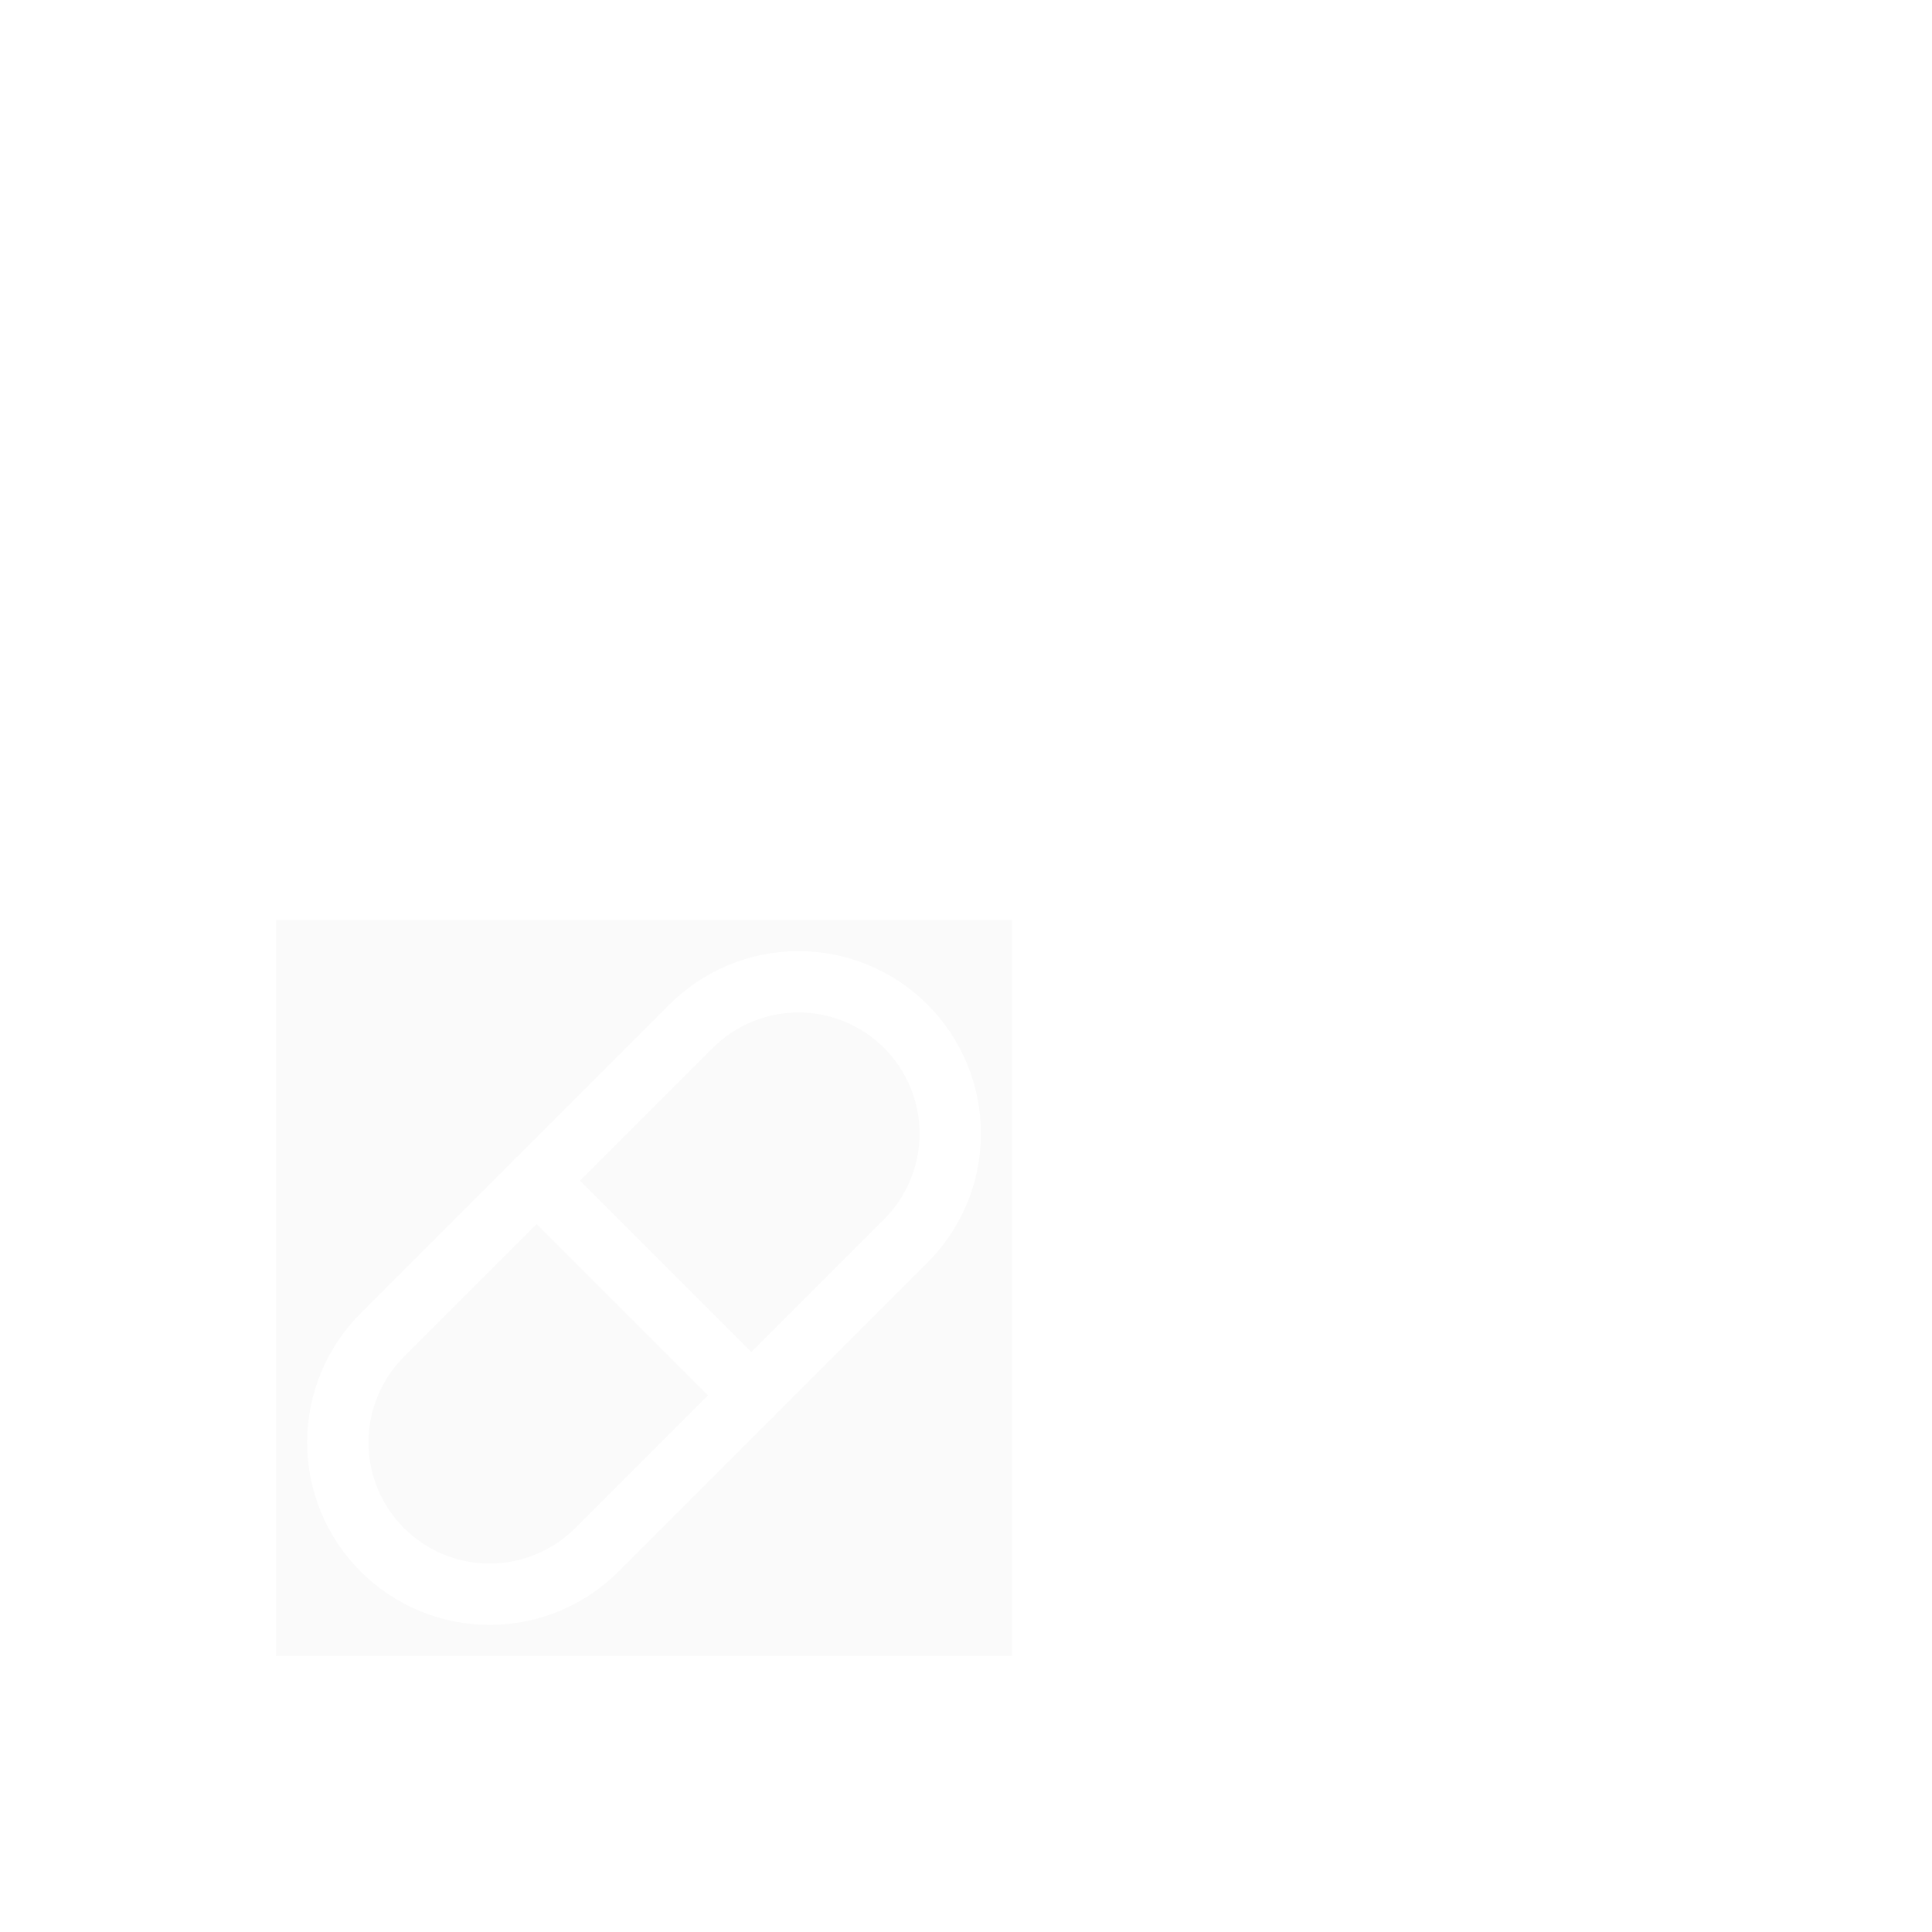 <svg width="84" height="84" viewBox="0 0 84 84" fill="none" xmlns="http://www.w3.org/2000/svg">
<g clip-path="url(#clip0_2639_6783)" filter="url(#filter0_d_2639_6783)">
<rect width="32" height="32" transform="translate(12 40)" fill="black" fill-opacity="0.022"/>
<path d="M26.001 67.333L39.335 54C39.958 53.389 40.453 52.661 40.793 51.858C41.133 51.054 41.311 50.192 41.315 49.319C41.319 48.447 41.151 47.583 40.819 46.776C40.487 45.969 39.999 45.236 39.382 44.619C38.765 44.002 38.032 43.514 37.225 43.182C36.419 42.85 35.554 42.682 34.682 42.686C33.809 42.691 32.947 42.868 32.143 43.208C31.34 43.548 30.612 44.044 30.001 44.666L16.668 58C16.045 58.61 15.549 59.338 15.209 60.142C14.869 60.945 14.692 61.808 14.688 62.68C14.683 63.553 14.852 64.417 15.184 65.224C15.515 66.031 16.004 66.764 16.621 67.381C17.237 67.997 17.97 68.486 18.777 68.818C19.584 69.149 20.448 69.318 21.321 69.314C22.193 69.309 23.056 69.132 23.859 68.792C24.663 68.452 25.391 67.956 26.001 67.333Z" stroke="white" stroke-width="2.667" stroke-linecap="round" stroke-linejoin="round"/>
<path d="M23.332 51.334L32.665 60.667" stroke="white" stroke-width="2.667" stroke-linecap="round" stroke-linejoin="round"/>
</g>
<defs>
<filter id="filter0_d_2639_6783" x="-28" y="0" width="112" height="112" filterUnits="userSpaceOnUse" color-interpolation-filters="sRGB">
<feFlood flood-opacity="0" result="BackgroundImageFix"/>
<feColorMatrix in="SourceAlpha" type="matrix" values="0 0 0 0 0 0 0 0 0 0 0 0 0 0 0 0 0 0 127 0" result="hardAlpha"/>
<feOffset/>
<feGaussianBlur stdDeviation="20"/>
<feComposite in2="hardAlpha" operator="out"/>
<feColorMatrix type="matrix" values="0 0 0 0 0.212 0 0 0 0 0.827 0 0 0 0 0.6 0 0 0 0.3 0"/>
<feBlend mode="normal" in2="BackgroundImageFix" result="effect1_dropShadow_2639_6783"/>
<feBlend mode="normal" in="SourceGraphic" in2="effect1_dropShadow_2639_6783" result="shape"/>
</filter>
<clipPath id="clip0_2639_6783">
<rect width="32" height="32" fill="white" transform="translate(12 40)"/>
</clipPath>
</defs>
</svg>
